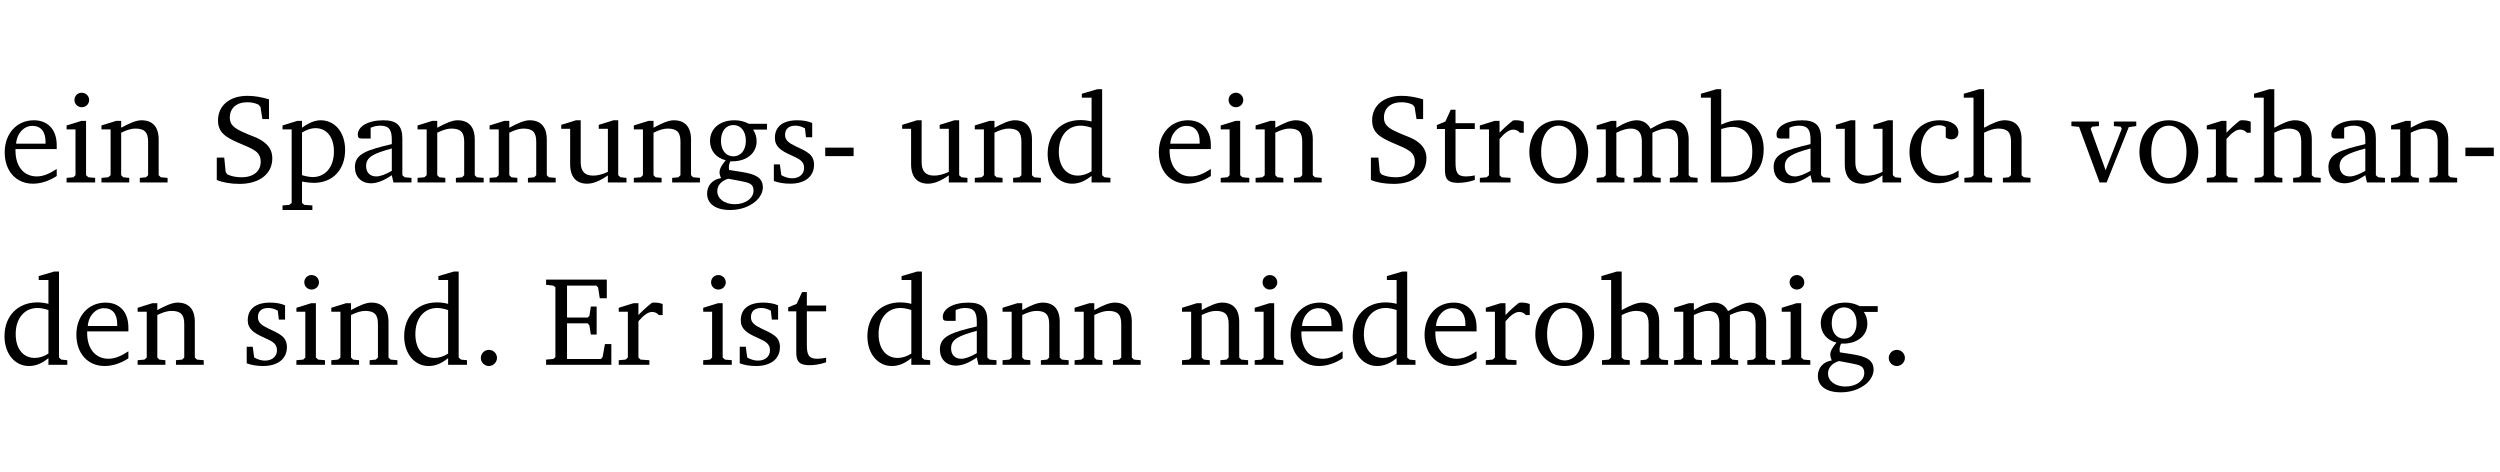 <?xml version="1.0" encoding="UTF-8" standalone="no"?>
<svg
   width="188.508pt"
   height="35.584pt"
   viewBox="0 0 188.508 35.584"
   version="1.2"
   id="svg231"
   sodipodi:docname="51d64fe6d28e.pdf"
   xmlns:inkscape="http://www.inkscape.org/namespaces/inkscape"
   xmlns:sodipodi="http://sodipodi.sourceforge.net/DTD/sodipodi-0.dtd"
   xmlns:xlink="http://www.w3.org/1999/xlink"
   xmlns="http://www.w3.org/2000/svg"
   xmlns:svg="http://www.w3.org/2000/svg">
  <sodipodi:namedview
     id="namedview233"
     pagecolor="#ffffff"
     bordercolor="#000000"
     borderopacity="0.25"
     inkscape:showpageshadow="2"
     inkscape:pageopacity="0.0"
     inkscape:pagecheckerboard="0"
     inkscape:deskcolor="#d1d1d1"
     inkscape:document-units="pt" />
  <defs
     id="defs70">
    <g
       id="g68">
      <symbol
         overflow="visible"
         id="glyph0-0">
        <path
           style="stroke:none"
           d=""
           id="path2" />
      </symbol>
      <symbol
         overflow="visible"
         id="glyph0-1">
        <path
           style="stroke:none"
           d="m 4.281,-1.016 c -0.547,0.359 -1.016,0.562 -1.5,0.562 -0.969,0 -1.609,-0.734 -1.609,-1.953 0,-0.031 0,-0.078 0,-0.109 H 4.281 c 0,-0.109 0,-0.203 0,-0.297 0,-1.172 -0.672,-1.875 -1.719,-1.875 -1.281,0 -2.203,0.984 -2.203,2.422 0,1.406 0.859,2.359 2.125,2.359 0.609,0 1.219,-0.203 1.797,-0.578 z M 3.438,-2.922 H 1.219 c 0.062,-0.812 0.609,-1.344 1.219,-1.344 0.641,0 1,0.422 1,1.203 0,0.047 0,0.094 0,0.141 z m 0,0"
           id="path5" />
      </symbol>
      <symbol
         overflow="visible"
         id="glyph0-2">
        <path
           style="stroke:none"
           d="m 1.469,-6.766 c -0.297,0 -0.547,0.234 -0.547,0.547 0,0.312 0.25,0.547 0.547,0.547 0.312,0 0.562,-0.234 0.562,-0.547 0,-0.297 -0.25,-0.547 -0.562,-0.547 z m -0.031,2.125 -1.109,0.344 V -4 H 1 v 3.453 L 0.844,-0.391 0.328,-0.344 V 0 h 2.156 V -0.344 L 1.969,-0.391 1.797,-0.547 v -4.094 z m 0,0"
           id="path8" />
      </symbol>
      <symbol
         overflow="visible"
         id="glyph0-3">
        <path
           style="stroke:none"
           d="M 0.281,0 H 2.375 V -0.344 L 1.922,-0.391 1.766,-0.547 V -3.75 c 0.406,-0.203 0.766,-0.312 1.062,-0.312 0.703,0 0.969,0.281 0.969,0.984 v 2.531 l -0.156,0.156 -0.469,0.047 V 0 h 2.094 V -0.344 L 4.75,-0.391 4.594,-0.547 v -2.688 c 0,-0.969 -0.469,-1.453 -1.297,-1.453 -0.406,0 -0.891,0.219 -1.531,0.562 v -0.516 h -0.375 L 0.281,-4.297 V -4 h 0.688 v 3.453 L 0.797,-0.391 0.281,-0.344 Z m 0,0"
           id="path11" />
      </symbol>
      <symbol
         overflow="visible"
         id="glyph0-4">
        <path
           style="stroke:none"
           d="m 0.578,-0.188 c 0.438,0.188 1.031,0.297 1.719,0.297 1.531,0 2.469,-0.781 2.469,-1.922 0,-0.422 -0.141,-0.766 -0.422,-1.047 -0.438,-0.438 -0.953,-0.578 -1.438,-0.781 -0.875,-0.375 -1.344,-0.609 -1.344,-1.25 0,-0.703 0.5,-1.156 1.312,-1.156 0.328,0 0.609,0.062 0.859,0.188 L 3.875,-5.688 4.016,-4.781 h 0.5 V -6.266 C 3.953,-6.438 3.406,-6.531 2.891,-6.531 c -1.359,0 -2.219,0.75 -2.219,1.844 0,0.922 0.562,1.281 1.625,1.734 1.047,0.453 1.594,0.625 1.594,1.406 0,0.672 -0.516,1.156 -1.438,1.156 -0.438,0 -0.797,-0.078 -1.078,-0.219 L 1.25,-0.781 1.141,-1.875 h -0.562 z m 0,0"
           id="path14" />
      </symbol>
      <symbol
         overflow="visible"
         id="glyph0-5">
        <path
           style="stroke:none"
           d="m 0.219,2.078 h 2.25 V 1.734 L 1.859,1.688 1.688,1.547 V -0.062 C 2.047,0 2.344,0.031 2.578,0.031 4,0.031 4.938,-0.953 4.938,-2.453 4.938,-3.797 4.156,-4.688 3.094,-4.688 2.656,-4.688 2.203,-4.5 1.688,-4.125 V -4.641 H 1.328 L 0.219,-4.297 V -4 h 0.688 V 1.547 L 0.734,1.688 0.219,1.734 Z m 1.469,-2.625 v -3.219 c 0.375,-0.219 0.688,-0.328 1.016,-0.328 0.828,0 1.391,0.656 1.391,1.766 0,1.172 -0.656,1.922 -1.594,1.922 -0.219,0 -0.484,-0.047 -0.812,-0.141 z m 0,0"
           id="path17" />
      </symbol>
      <symbol
         overflow="visible"
         id="glyph0-6">
        <path
           style="stroke:none"
           d="M 3.188,-0.547 3.312,0 H 4.672 V -0.344 L 4.156,-0.391 3.984,-0.547 V -3.312 c 0,-0.969 -0.422,-1.375 -1.422,-1.375 -1.203,0 -1.938,0.484 -1.938,1.078 0,0.219 0.078,0.297 0.297,0.297 H 1.594 V -4.125 c 0.25,-0.109 0.484,-0.156 0.719,-0.156 0.688,0 0.875,0.328 0.875,1.078 v 0.312 C 1.281,-2.438 0.406,-2.156 0.406,-1.156 c 0,0.719 0.469,1.219 1.219,1.219 0.453,0 0.969,-0.203 1.562,-0.609 z m 0,-0.328 C 2.719,-0.609 2.328,-0.453 2.016,-0.453 1.531,-0.453 1.25,-0.766 1.25,-1.234 1.25,-1.938 1.844,-2.188 3.188,-2.562 Z m 0,0"
           id="path20" />
      </symbol>
      <symbol
         overflow="visible"
         id="glyph0-7">
        <path
           style="stroke:none"
           d="M 1.359,-4.688 0.25,-4.344 v 0.297 H 0.922 V -1.375 c 0,0.969 0.469,1.469 1.281,1.469 0.469,0 0.984,-0.219 1.562,-0.625 V 0 h 1.406 V -0.344 L 4.719,-0.391 4.547,-0.547 V -4.688 H 4.188 l -1.109,0.344 v 0.297 h 0.688 v 3.25 C 3.359,-0.609 3,-0.516 2.656,-0.516 c -0.641,0 -0.938,-0.328 -0.938,-1.016 V -4.688 Z m 0,0"
           id="path23" />
      </symbol>
      <symbol
         overflow="visible"
         id="glyph0-8">
        <path
           style="stroke:none"
           d="M 3.531,-4.422 C 3.172,-4.609 2.812,-4.688 2.453,-4.688 c -1.141,0 -1.859,0.641 -1.859,1.562 0,0.719 0.453,1.281 1.188,1.453 -0.312,0.359 -0.469,0.656 -0.469,0.906 0,0.156 0.047,0.297 0.109,0.438 C 0.766,-0.219 0.375,0.234 0.375,0.844 0.375,1.609 1.016,2.078 2.109,2.078 2.844,2.078 3.5,1.859 4,1.453 4.375,1.141 4.578,0.734 4.578,0.375 c 0,-0.703 -0.5,-1 -1.625,-1.172 L 2.031,-0.938 c 0,-0.109 -0.016,-0.188 -0.016,-0.234 0,-0.141 0.047,-0.297 0.109,-0.422 0.062,0 0.109,0 0.156,0 1.109,0 1.828,-0.641 1.828,-1.5 0,-0.328 -0.078,-0.609 -0.266,-0.891 h 1.047 v -0.438 z m -1.172,0.094 c 0.547,0 0.938,0.453 0.938,1.188 0,0.719 -0.391,1.172 -0.938,1.172 -0.562,0 -0.938,-0.453 -0.938,-1.172 0,-0.734 0.375,-1.188 0.938,-1.188 z M 1.969,-0.281 2.891,-0.109 C 3.562,0.016 3.875,0.109 3.875,0.625 c 0,0.547 -0.578,1.016 -1.422,1.016 -0.797,0 -1.312,-0.438 -1.312,-0.984 0,-0.422 0.297,-0.781 0.828,-0.938 z m 0,0"
           id="path26" />
      </symbol>
      <symbol
         overflow="visible"
         id="glyph0-9">
        <path
           style="stroke:none"
           d="M 3.297,-4.484 C 2.969,-4.625 2.594,-4.688 2.172,-4.688 c -1.094,0 -1.688,0.484 -1.688,1.328 0,0.641 0.422,0.953 1.234,1.312 0.625,0.281 0.969,0.453 0.969,0.953 0,0.453 -0.344,0.781 -0.906,0.781 -0.266,0 -0.531,-0.078 -0.812,-0.234 l -0.109,-0.812 H 0.406 v 1.25 c 0.328,0.125 0.75,0.203 1.234,0.203 1.125,0 1.797,-0.547 1.797,-1.438 0,-0.359 -0.141,-0.641 -0.375,-0.828 -0.312,-0.25 -0.672,-0.391 -1,-0.547 C 1.516,-2.984 1.25,-3.188 1.25,-3.594 c 0,-0.438 0.281,-0.688 0.781,-0.688 0.234,0 0.469,0.062 0.719,0.203 l 0.078,0.672 h 0.469 z m 0,0"
           id="path29" />
      </symbol>
      <symbol
         overflow="visible"
         id="glyph0-10">
        <path
           style="stroke:none"
           d="m 0.453,-2.625 v 0.641 H 2.594 V -2.625 Z m 0,0"
           id="path32" />
      </symbol>
      <symbol
         overflow="visible"
         id="glyph0-11">
        <path
           style="stroke:none"
           d="M 3.656,-6.391 V -4.594 C 3.359,-4.672 3.078,-4.703 2.812,-4.703 c -1.453,0 -2.469,1.016 -2.469,2.547 0,1.344 0.797,2.25 1.844,2.25 0.531,0 0.984,-0.203 1.469,-0.594 V 0 H 5.078 V -0.344 L 4.625,-0.391 4.453,-0.547 V -7.031 H 4.094 L 2.922,-6.688 v 0.297 z m 0,5.547 C 3.312,-0.625 2.969,-0.516 2.625,-0.516 c -0.859,0 -1.438,-0.672 -1.438,-1.797 0,-1.203 0.672,-1.969 1.641,-1.969 0.219,0 0.516,0.047 0.828,0.156 z m 0,0"
           id="path35" />
      </symbol>
      <symbol
         overflow="visible"
         id="glyph0-12">
        <path
           style="stroke:none"
           d="m 0.844,-4.031 v 3.094 c 0,0.672 0.203,0.969 1,0.969 0.359,0 0.797,-0.062 1.25,-0.219 v -0.344 c -0.219,0.047 -0.438,0.078 -0.672,0.078 -0.656,0 -0.781,-0.328 -0.781,-1.047 V -4.031 H 3.094 v -0.438 H 1.641 V -5.484 H 1.281 L 0.875,-4.594 0.234,-4.328 v 0.297 z m 0,0"
           id="path38" />
      </symbol>
      <symbol
         overflow="visible"
         id="glyph0-13">
        <path
           style="stroke:none"
           d="m 0.281,0 h 2.312 V -0.344 L 1.922,-0.391 1.766,-0.547 V -3.281 c 0.391,-0.453 0.719,-0.703 1.031,-0.703 0.203,0 0.375,0.078 0.5,0.234 H 3.594 V -4.578 C 3.391,-4.656 3.219,-4.688 3.016,-4.688 c -0.078,0 -0.156,0 -0.234,0.016 C 2.438,-4.406 2.094,-4.094 1.766,-3.75 v -0.891 h -0.375 L 0.281,-4.297 V -4 h 0.688 v 3.453 L 0.797,-0.391 0.281,-0.344 Z m 0,0"
           id="path41" />
      </symbol>
      <symbol
         overflow="visible"
         id="glyph0-14">
        <path
           style="stroke:none"
           d="m 2.578,-4.688 c -1.297,0 -2.219,0.953 -2.219,2.391 0,1.406 0.938,2.391 2.219,2.391 1.281,0 2.219,-0.984 2.219,-2.391 0,-1.422 -0.938,-2.391 -2.219,-2.391 z m 0,0.406 c 0.766,0 1.328,0.75 1.328,1.984 0,1.234 -0.562,1.969 -1.328,1.969 -0.766,0 -1.328,-0.75 -1.328,-1.969 0,-1.25 0.547,-1.984 1.328,-1.984 z m 0,0"
           id="path44" />
      </symbol>
      <symbol
         overflow="visible"
         id="glyph0-15">
        <path
           style="stroke:none"
           d="M 4.344,-4.047 C 4.125,-4.469 3.766,-4.688 3.297,-4.688 c -0.406,0 -0.906,0.188 -1.531,0.562 v -0.516 h -0.375 L 0.281,-4.297 V -4 h 0.688 v 3.453 L 0.797,-0.391 0.281,-0.344 V 0 H 2.375 V -0.344 L 1.922,-0.391 1.766,-0.547 V -3.75 C 2.188,-3.953 2.531,-4.062 2.844,-4.062 c 0.578,0 0.844,0.312 0.844,0.984 v 2.531 L 3.531,-0.391 3.062,-0.344 V 0 H 5.109 V -0.344 L 4.656,-0.391 4.484,-0.547 V -3.75 c 0.406,-0.203 0.781,-0.312 1.078,-0.312 0.594,0 0.859,0.312 0.859,0.984 v 2.531 L 6.25,-0.391 5.797,-0.344 V 0 h 2.094 V -0.344 L 7.375,-0.391 7.219,-0.547 v -2.688 c 0,-0.953 -0.484,-1.453 -1.234,-1.453 -0.375,0 -0.922,0.219 -1.641,0.641 z m 0,0"
           id="path47" />
      </symbol>
      <symbol
         overflow="visible"
         id="glyph0-16">
        <path
           style="stroke:none"
           d="M 1.25,-7.031 0.078,-6.688 v 0.297 h 0.75 V 0 h 1.219 C 3.875,0 4.812,-0.875 4.812,-2.516 4.812,-3.812 4.047,-4.688 2.922,-4.688 c -0.422,0 -0.844,0.109 -1.312,0.328 V -7.031 Z M 1.609,-0.438 V -4.031 C 1.938,-4.125 2.219,-4.188 2.453,-4.188 c 0.953,0 1.5,0.656 1.5,1.859 0,1.312 -0.562,1.891 -1.812,1.891 -0.047,0 -0.234,0 -0.531,0 z m 0,0"
           id="path50" />
      </symbol>
      <symbol
         overflow="visible"
         id="glyph0-17">
        <path
           style="stroke:none"
           d="m 4.062,-0.406 v -0.5 C 3.656,-0.625 3.266,-0.5 2.844,-0.5 c -0.984,0 -1.625,-0.688 -1.625,-1.875 0,-1.203 0.594,-1.938 1.406,-1.938 0.172,0 0.312,0.047 0.469,0.141 v 0.781 C 3.234,-3.297 3.375,-3.25 3.516,-3.25 c 0.328,0 0.531,-0.203 0.531,-0.516 C 4.047,-4.312 3.531,-4.688 2.625,-4.688 c -1.344,0 -2.266,0.953 -2.266,2.391 0,1.406 0.844,2.359 2.141,2.359 0.516,0 1.031,-0.156 1.562,-0.469 z m 0,0"
           id="path53" />
      </symbol>
      <symbol
         overflow="visible"
         id="glyph0-18">
        <path
           style="stroke:none"
           d="M 1.344,-7.031 0.188,-6.688 v 0.297 h 0.734 v 5.844 L 0.75,-0.391 0.234,-0.344 V 0 h 2.094 V -0.344 L 1.891,-0.391 1.719,-0.547 V -3.75 c 0.406,-0.203 0.766,-0.312 1.062,-0.312 0.703,0 0.969,0.281 0.969,0.984 v 2.531 l -0.172,0.156 -0.438,0.047 V 0 H 5.219 v -0.344 l -0.5,-0.047 -0.172,-0.156 v -2.688 c 0,-0.969 -0.453,-1.453 -1.281,-1.453 -0.422,0 -0.906,0.219 -1.547,0.562 v -2.906 z m 0,0"
           id="path56" />
      </symbol>
      <symbol
         overflow="visible"
         id="glyph0-19">
        <path
           style="stroke:none"
           d="M -0.047,-4.594 V -4.25 L 0.531,-4.188 2.078,0 h 0.531 L 4.281,-4.172 4.844,-4.25 V -4.594 H 3.156 V -4.25 l 0.516,0.047 0.078,0.156 -1.219,3.125 -1.125,-3.125 0.109,-0.156 L 2.031,-4.25 v -0.344 z m 0,0"
           id="path59" />
      </symbol>
      <symbol
         overflow="visible"
         id="glyph0-20">
        <path
           style="stroke:none"
           d="M 1.328,-1.125 C 1,-1.125 0.719,-0.859 0.719,-0.516 0.719,-0.172 1,0.094 1.328,0.094 1.656,0.094 1.938,-0.188 1.938,-0.516 1.938,-0.859 1.656,-1.125 1.328,-1.125 Z m 0,0"
           id="path62" />
      </symbol>
      <symbol
         overflow="visible"
         id="glyph0-21">
        <path
           style="stroke:none"
           d="M 0.312,0 H 5.234 V -1.562 H 4.75 l -0.172,0.969 -0.125,0.156 h -2.562 V -3.125 h 1.562 l 0.125,0.156 0.109,0.688 H 4.125 V -4.391 H 3.688 l -0.109,0.703 -0.125,0.125 h -1.562 V -5.969 H 4.094 l 0.141,0.141 0.125,0.812 h 0.531 v -1.406 H 0.312 v 0.391 l 0.547,0.062 0.156,0.125 v 5.266 L 0.859,-0.438 0.312,-0.391 Z m 0,0"
           id="path65" />
      </symbol>
    </g>
  </defs>
  <g
     id="surface1"
     transform="translate(-40.398,-104.995)">
    <path
       style="fill:none;stroke:#000000;stroke-width:0.01;stroke-linecap:butt;stroke-linejoin:miter;stroke-miterlimit:10;stroke-opacity:0.01"
       d="M -5.625e-4,-0.001 H 188.507"
       transform="matrix(1,0,0,-1,40.399,104.999)"
       id="path72" />
    <g
       style="fill:#000000;fill-opacity:1"
       id="g80">
      <use
         xlink:href="#glyph0-1"
         x="40.394"
         y="118.752"
         id="use74" />
      <use
         xlink:href="#glyph0-2"
         x="45.09"
         y="118.752"
         id="use76" />
      <use
         xlink:href="#glyph0-3"
         x="47.768"
         y="118.752"
         id="use78" />
    </g>
    <g
       style="fill:#000000;fill-opacity:1"
       id="g102">
      <use
         xlink:href="#glyph0-4"
         x="56.165"
         y="118.752"
         id="use82" />
      <use
         xlink:href="#glyph0-5"
         x="61.483"
         y="118.752"
         id="use84" />
      <use
         xlink:href="#glyph0-6"
         x="66.753"
         y="118.752"
         id="use86" />
      <use
         xlink:href="#glyph0-3"
         x="71.602"
         y="118.752"
         id="use88" />
      <use
         xlink:href="#glyph0-3"
         x="77.034"
         y="118.752"
         id="use90" />
      <use
         xlink:href="#glyph0-7"
         x="82.467"
         y="118.752"
         id="use92" />
      <use
         xlink:href="#glyph0-3"
         x="87.909"
         y="118.752"
         id="use94" />
      <use
         xlink:href="#glyph0-8"
         x="93.341"
         y="118.752"
         id="use96" />
      <use
         xlink:href="#glyph0-9"
         x="98.343"
         y="118.752"
         id="use98" />
      <use
         xlink:href="#glyph0-10"
         x="102.169"
         y="118.752"
         id="use100" />
    </g>
    <g
       style="fill:#000000;fill-opacity:1"
       id="g110">
      <use
         xlink:href="#glyph0-7"
         x="108.175"
         y="118.752"
         id="use104" />
      <use
         xlink:href="#glyph0-3"
         x="113.618"
         y="118.752"
         id="use106" />
      <use
         xlink:href="#glyph0-11"
         x="119.05"
         y="118.752"
         id="use108" />
    </g>
    <g
       style="fill:#000000;fill-opacity:1"
       id="g118">
      <use
         xlink:href="#glyph0-1"
         x="127.419"
         y="118.752"
         id="use112" />
      <use
         xlink:href="#glyph0-2"
         x="132.115"
         y="118.752"
         id="use114" />
      <use
         xlink:href="#glyph0-3"
         x="134.793"
         y="118.752"
         id="use116" />
    </g>
    <g
       style="fill:#000000;fill-opacity:1"
       id="g140">
      <use
         xlink:href="#glyph0-4"
         x="143.19"
         y="118.752"
         id="use120" />
      <use
         xlink:href="#glyph0-12"
         x="148.508"
         y="118.752"
         id="use122" />
      <use
         xlink:href="#glyph0-13"
         x="151.702"
         y="118.752"
         id="use124" />
      <use
         xlink:href="#glyph0-14"
         x="155.356"
         y="118.752"
         id="use126" />
      <use
         xlink:href="#glyph0-15"
         x="160.511"
         y="118.752"
         id="use128" />
      <use
         xlink:href="#glyph0-16"
         x="168.573"
         y="118.752"
         id="use130" />
      <use
         xlink:href="#glyph0-6"
         x="173.729"
         y="118.752"
         id="use132" />
      <use
         xlink:href="#glyph0-7"
         x="178.578"
         y="118.752"
         id="use134" />
      <use
         xlink:href="#glyph0-17"
         x="184.02"
         y="118.752"
         id="use136" />
      <use
         xlink:href="#glyph0-18"
         x="188.285"
         y="118.752"
         id="use138" />
    </g>
    <g
       style="fill:#000000;fill-opacity:1"
       id="g156">
      <use
         xlink:href="#glyph0-19"
         x="196.635"
         y="118.752"
         id="use142" />
      <use
         xlink:href="#glyph0-14"
         x="201.359"
         y="118.752"
         id="use144" />
      <use
         xlink:href="#glyph0-13"
         x="206.515"
         y="118.752"
         id="use146" />
      <use
         xlink:href="#glyph0-18"
         x="210.168"
         y="118.752"
         id="use148" />
      <use
         xlink:href="#glyph0-6"
         x="215.562"
         y="118.752"
         id="use150" />
      <use
         xlink:href="#glyph0-3"
         x="220.411"
         y="118.752"
         id="use152" />
      <use
         xlink:href="#glyph0-10"
         x="225.844"
         y="118.752"
         id="use154" />
    </g>
    <g
       style="fill:#000000;fill-opacity:1"
       id="g164">
      <use
         xlink:href="#glyph0-11"
         x="40.394"
         y="132.5"
         id="use158" />
      <use
         xlink:href="#glyph0-1"
         x="45.798"
         y="132.5"
         id="use160" />
      <use
         xlink:href="#glyph0-3"
         x="50.494"
         y="132.5"
         id="use162" />
    </g>
    <g
       style="fill:#000000;fill-opacity:1"
       id="g176">
      <use
         xlink:href="#glyph0-9"
         x="58.595"
         y="132.5"
         id="use166" />
      <use
         xlink:href="#glyph0-2"
         x="62.42"
         y="132.5"
         id="use168" />
      <use
         xlink:href="#glyph0-3"
         x="65.098"
         y="132.5"
         id="use170" />
      <use
         xlink:href="#glyph0-11"
         x="70.531"
         y="132.5"
         id="use172" />
      <use
         xlink:href="#glyph0-20"
         x="75.935"
         y="132.5"
         id="use174" />
    </g>
    <g
       style="fill:#000000;fill-opacity:1"
       id="g182">
      <use
         xlink:href="#glyph0-21"
         x="81.262"
         y="132.5"
         id="use178" />
      <use
         xlink:href="#glyph0-13"
         x="86.771"
         y="132.5"
         id="use180" />
    </g>
    <g
       style="fill:#000000;fill-opacity:1"
       id="g190">
      <use
         xlink:href="#glyph0-2"
         x="93.093"
         y="132.5"
         id="use184" />
      <use
         xlink:href="#glyph0-9"
         x="95.771"
         y="132.5"
         id="use186" />
      <use
         xlink:href="#glyph0-12"
         x="99.596"
         y="132.5"
         id="use188" />
    </g>
    <g
       style="fill:#000000;fill-opacity:1"
       id="g200">
      <use
         xlink:href="#glyph0-11"
         x="105.459"
         y="132.5"
         id="use192" />
      <use
         xlink:href="#glyph0-6"
         x="110.863"
         y="132.5"
         id="use194" />
      <use
         xlink:href="#glyph0-3"
         x="115.712"
         y="132.5"
         id="use196" />
      <use
         xlink:href="#glyph0-3"
         x="121.145"
         y="132.5"
         id="use198" />
    </g>
    <g
       style="fill:#000000;fill-opacity:1"
       id="g226">
      <use
         xlink:href="#glyph0-3"
         x="129.245"
         y="132.5"
         id="use202" />
      <use
         xlink:href="#glyph0-2"
         x="134.678"
         y="132.5"
         id="use204" />
      <use
         xlink:href="#glyph0-1"
         x="137.356"
         y="132.5"
         id="use206" />
      <use
         xlink:href="#glyph0-11"
         x="142.052"
         y="132.5"
         id="use208" />
      <use
         xlink:href="#glyph0-1"
         x="147.456"
         y="132.5"
         id="use210" />
      <use
         xlink:href="#glyph0-13"
         x="152.152"
         y="132.5"
         id="use212" />
      <use
         xlink:href="#glyph0-14"
         x="155.805"
         y="132.5"
         id="use214" />
      <use
         xlink:href="#glyph0-18"
         x="160.96"
         y="132.5"
         id="use216" />
      <use
         xlink:href="#glyph0-15"
         x="166.355"
         y="132.5"
         id="use218" />
      <use
         xlink:href="#glyph0-2"
         x="174.417"
         y="132.5"
         id="use220" />
      <use
         xlink:href="#glyph0-8"
         x="177.095"
         y="132.5"
         id="use222" />
      <use
         xlink:href="#glyph0-20"
         x="182.097"
         y="132.5"
         id="use224" />
    </g>
    <path
       style="fill:none;stroke:#000000;stroke-width:0.01;stroke-linecap:butt;stroke-linejoin:miter;stroke-miterlimit:10;stroke-opacity:0.01"
       d="M -5.625e-4,-2.1875e-4 H 188.507"
       transform="matrix(1,0,0,-1,40.399,140.574)"
       id="path228" />
  </g>
</svg>
